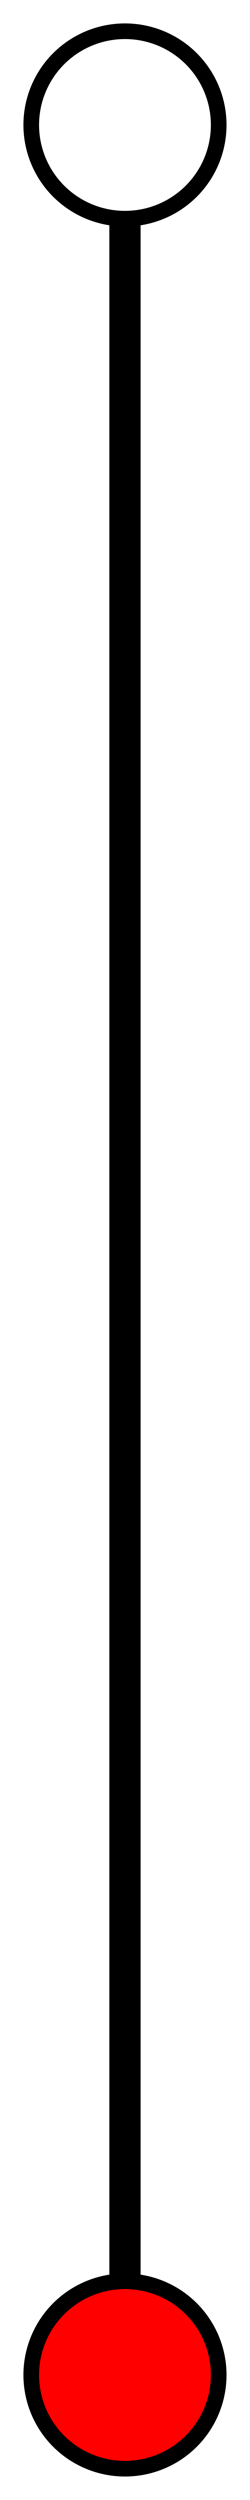 <?xml version="1.0" encoding="UTF-8" standalone="no"?>
<!-- Created with Inkscape (http://www.inkscape.org/) -->

<svg
   width="16"
   height="160"
   viewBox="0 0 4.233 42.333"
   version="1.1"
   id="svg5"
   inkscape:version="1.1.2 (08b2f3d93c, 2022-04-05)"
   sodipodi:docname="arrow_atlas.svg"
   inkscape:export-filename="/home/tparker/projects/quad-edge/assets/images/arrow_atlas.png"
   inkscape:export-xdpi="960"
   inkscape:export-ydpi="960"
   xmlns:inkscape="http://www.inkscape.org/namespaces/inkscape"
   xmlns:sodipodi="http://sodipodi.sourceforge.net/DTD/sodipodi-0.dtd"
   xmlns="http://www.w3.org/2000/svg"
   xmlns:svg="http://www.w3.org/2000/svg">
  <sodipodi:namedview
     id="namedview7"
     pagecolor="#ffffff"
     bordercolor="#666666"
     borderopacity="1.0"
     inkscape:pageshadow="2"
     inkscape:pageopacity="0.0"
     inkscape:pagecheckerboard="0"
     inkscape:document-units="mm"
     showgrid="true"
     units="px"
     width="128px"
     showguides="true"
     inkscape:guide-bbox="true"
     inkscape:zoom="4"
     inkscape:cx="35"
     inkscape:cy="86.625"
     inkscape:window-width="1848"
     inkscape:window-height="1016"
     inkscape:window-x="72"
     inkscape:window-y="27"
     inkscape:window-maximized="1"
     inkscape:current-layer="g830">
    <inkscape:grid
       type="xygrid"
       id="grid9"
       empspacing="4"
       enabled="false" />
    <sodipodi:guide
       position="4.233,0"
       orientation="-1,0"
       id="guide11"
       inkscape:label=""
       inkscape:locked="false"
       inkscape:color="rgb(0,0,255)" />
    <sodipodi:guide
       position="38.1,0"
       orientation="1,0"
       id="guide13" />
  </sodipodi:namedview>
  <defs
     id="defs2" />
  <g
     inkscape:label="Layer 1"
     inkscape:groupmode="layer"
     id="layer1">
    <g
       id="g830"
       transform="rotate(90,1.852,2.381)">
      <g
         id="g937"
         transform="matrix(-1,0,0,1,41.804,0)"
         inkscape:export-filename="/home/tparker/projects/quad-edge/assets/images/arrow_atlas.png"
         inkscape:export-xdpi="147.97452"
         inkscape:export-ydpi="147.97452">
        <circle
           style="fill:#ff0000;fill-opacity:1;fill-rule:evenodd;stroke:#000000;stroke-width:0.265;stroke-opacity:1"
           id="path856"
           cx="2.117"
           cy="2.117"
           r="1.587" />
        <circle
           style="fill:none;stroke:#000000;stroke-width:0.265;stroke-opacity:1"
           id="path902"
           cx="40.217"
           cy="2.117"
           r="1.587" />
        <path
           style="fill:none;stroke:#000000;stroke-width:0.529;stroke-linecap:butt;stroke-linejoin:miter;stroke-miterlimit:4;stroke-dasharray:none;stroke-opacity:1"
           d="M 3.704,2.117 H 38.629 v 0"
           id="path1017" />
      </g>
    </g>
  </g>
</svg>
